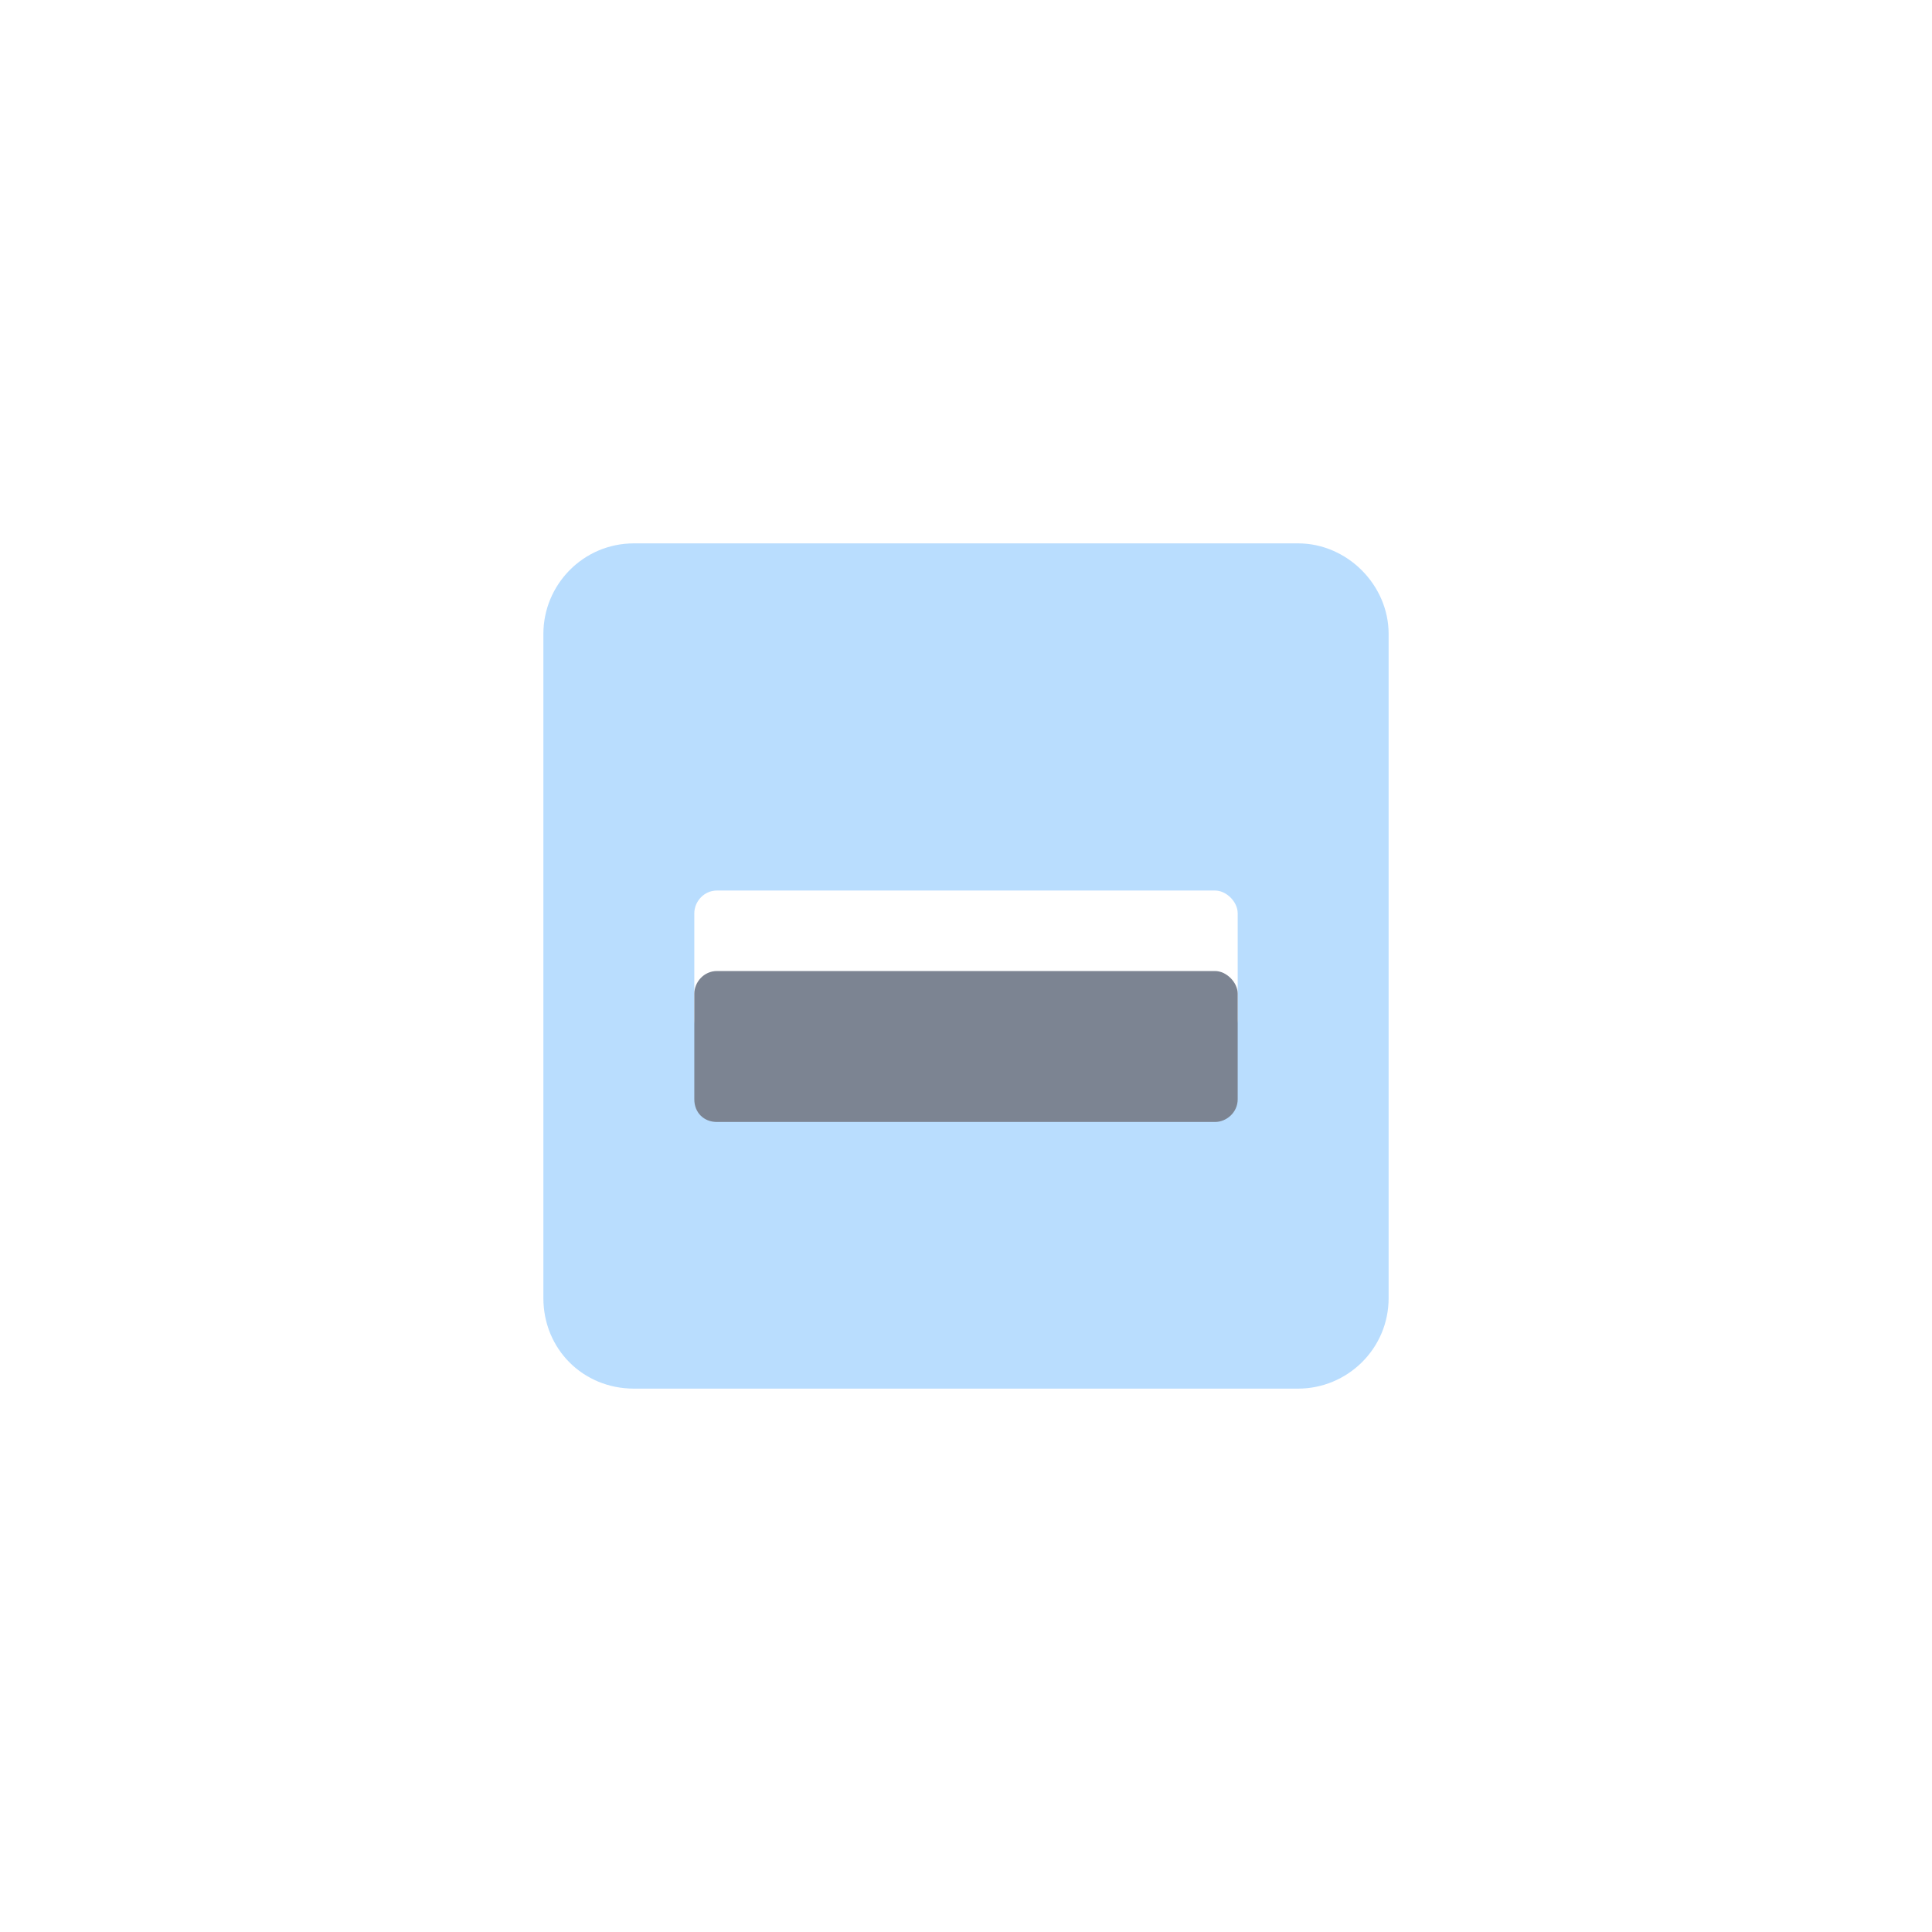 <svg width="48" height="48" viewBox="0 0 48 48" fill="none" xmlns="http://www.w3.org/2000/svg">
<g clip-path="url(#clip0_2673_147384)">
<path opacity="0.3" d="M32.25 13.5C33.469 13.5 34.5 14.531 34.5 15.75V32.25C34.5 33.516 33.469 34.5 32.25 34.5H15.75C14.484 34.5 13.5 33.516 13.5 32.25V15.75C13.5 14.531 14.484 13.5 15.75 13.5H32.25ZM30.75 25.312V22.688C30.75 22.406 30.469 22.125 30.188 22.125H17.812C17.484 22.125 17.25 22.406 17.25 22.688V25.312C17.25 25.641 17.484 25.875 17.812 25.875H30.188C30.469 25.875 30.75 25.641 30.75 25.312Z" fill="#168CFA"/>
<g filter="url(#filter0_d_2673_147384)">
<path d="M30.75 22.688V25.312C30.75 25.641 30.469 25.875 30.188 25.875H17.812C17.484 25.875 17.25 25.641 17.25 25.312V22.688C17.25 22.406 17.484 22.125 17.812 22.125H30.188C30.469 22.125 30.75 22.406 30.75 22.688Z" fill="#7C8492"/>
</g>
</g>
<defs>
<filter id="filter0_d_2673_147384" x="13.25" y="20.125" width="21.5" height="11.75" filterUnits="userSpaceOnUse" color-interpolation-filters="sRGB">
<feFlood flood-opacity="0" result="BackgroundImageFix"/>
<feColorMatrix in="SourceAlpha" type="matrix" values="0 0 0 0 0 0 0 0 0 0 0 0 0 0 0 0 0 0 127 0" result="hardAlpha"/>
<feOffset dy="2"/>
<feGaussianBlur stdDeviation="2"/>
<feColorMatrix type="matrix" values="0 0 0 0 0 0 0 0 0 0 0 0 0 0 0 0 0 0 0.15 0"/>
<feBlend mode="normal" in2="BackgroundImageFix" result="effect1_dropShadow_2673_147384"/>
<feBlend mode="normal" in="SourceGraphic" in2="effect1_dropShadow_2673_147384" result="shape"/>
</filter>
<clipPath id="clip0_2673_147384">
<rect width="48" height="48" fill="white"/>
</clipPath>
</defs>
</svg>
